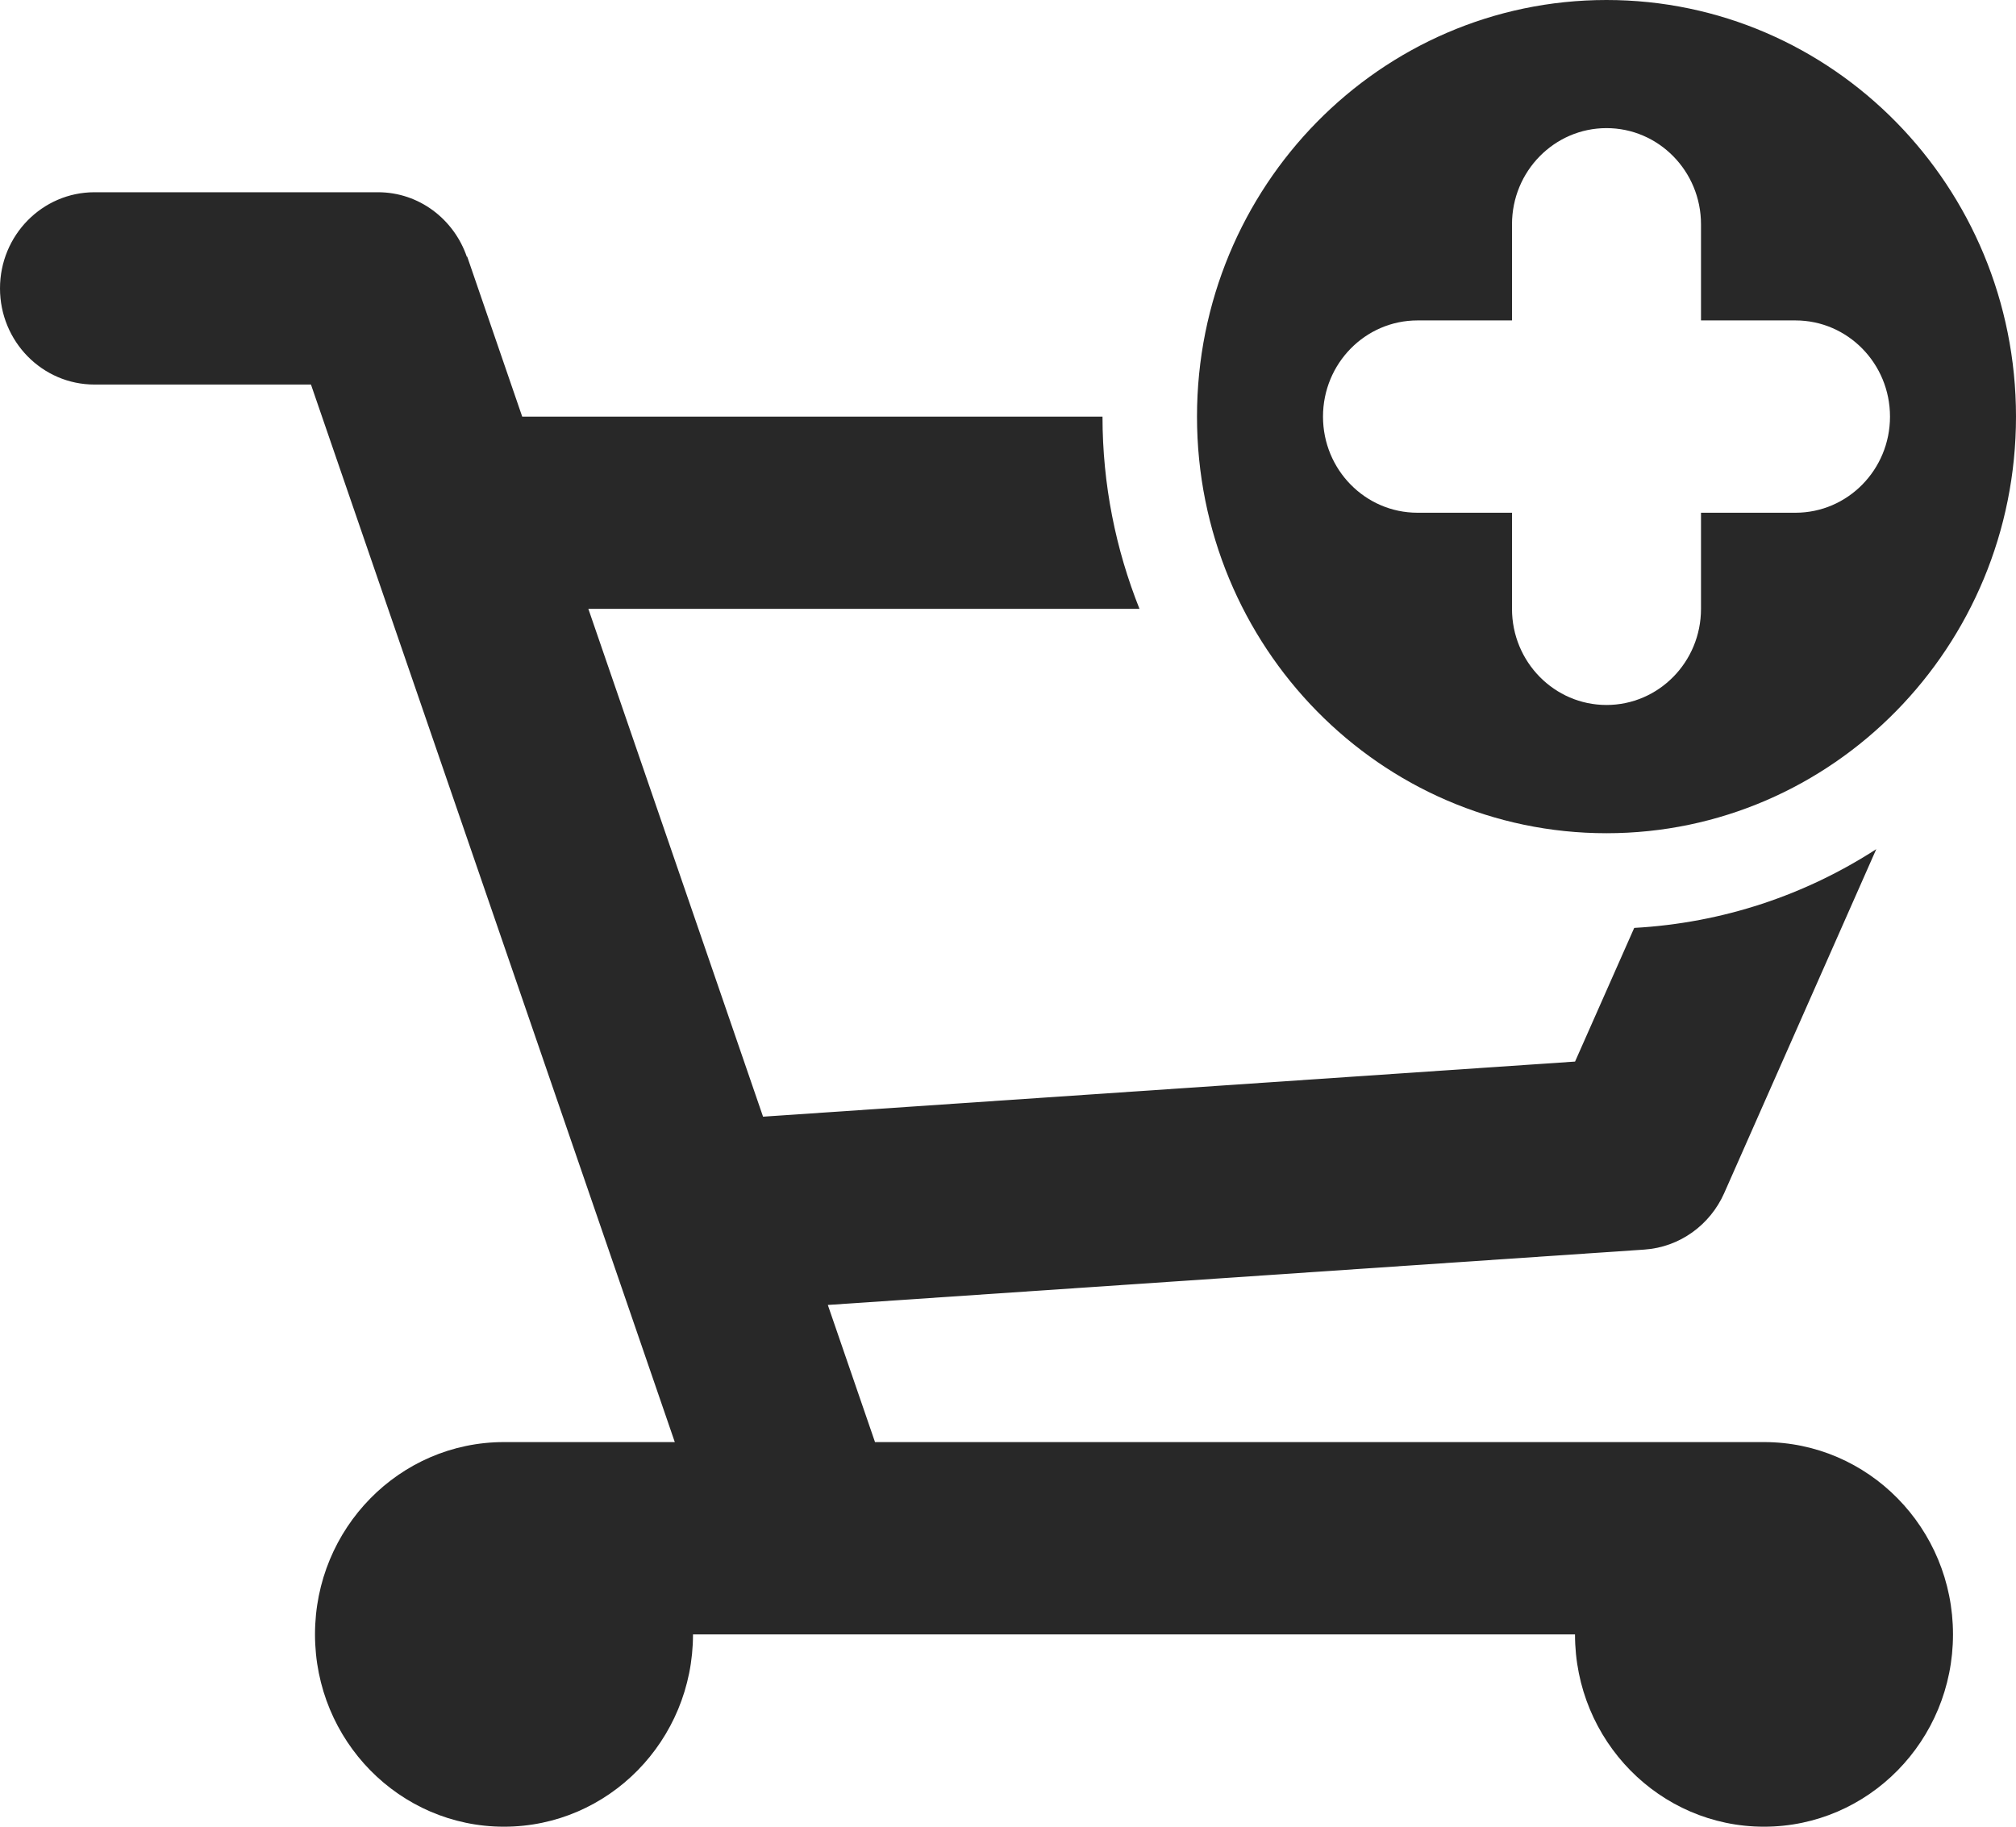 <svg 
  xmlns="http://www.w3.org/2000/svg"
  xmlns:xlink="http://www.w3.org/1999/xlink"
  width="32px" height="29px">
<path fill-rule="evenodd"  opacity="0.902" fill="rgb(17, 17, 17)"
  d="M25.500,13.228 C21.910,13.228 19.000,10.266 19.000,6.614 C19.000,2.961 21.910,-0.000 25.500,-0.000 C29.090,-0.000 32.000,2.961 32.000,6.614 C32.000,10.266 29.090,13.228 25.500,13.228 ZM28.500,5.087 L27.000,5.087 L27.000,3.561 C27.000,2.718 26.328,2.034 25.500,2.034 C24.672,2.034 24.000,2.718 24.000,3.561 L24.000,5.087 L22.500,5.087 C21.671,5.087 21.000,5.771 21.000,6.614 C21.000,7.457 21.671,8.140 22.500,8.140 L24.000,8.140 L24.000,9.666 C24.000,10.509 24.672,11.192 25.500,11.192 C26.328,11.192 27.000,10.509 27.000,9.666 L27.000,8.140 L28.500,8.140 C29.328,8.140 30.000,7.457 30.000,6.614 C30.000,5.771 29.328,5.087 28.500,5.087 ZM12.112,17.728 L25.001,16.853 L25.940,14.731 C27.349,14.653 28.660,14.207 29.782,13.481 L27.368,18.942 L27.368,18.942 C27.146,19.443 26.666,19.800 26.100,19.838 L26.100,19.838 L13.140,20.717 L13.889,22.894 L28.000,22.894 C29.657,22.894 31.000,24.261 31.000,25.947 C31.000,27.633 29.657,29.000 28.000,29.000 C26.343,29.000 25.000,27.633 25.000,25.947 L11.000,25.947 C11.000,27.633 9.657,29.000 8.000,29.000 C6.343,29.000 5.000,27.633 5.000,25.947 C5.000,24.261 6.343,22.894 8.000,22.894 L10.711,22.894 L4.936,6.105 L1.500,6.105 C0.671,6.105 -0.000,5.421 -0.000,4.578 C-0.000,3.736 0.671,3.052 1.500,3.052 L6.000,3.052 C6.654,3.052 7.205,3.481 7.410,4.076 L7.416,4.074 L8.289,6.614 L17.500,6.614 C17.500,7.694 17.711,8.723 18.087,9.666 L9.339,9.666 L12.112,17.728 Z"/>
</svg>